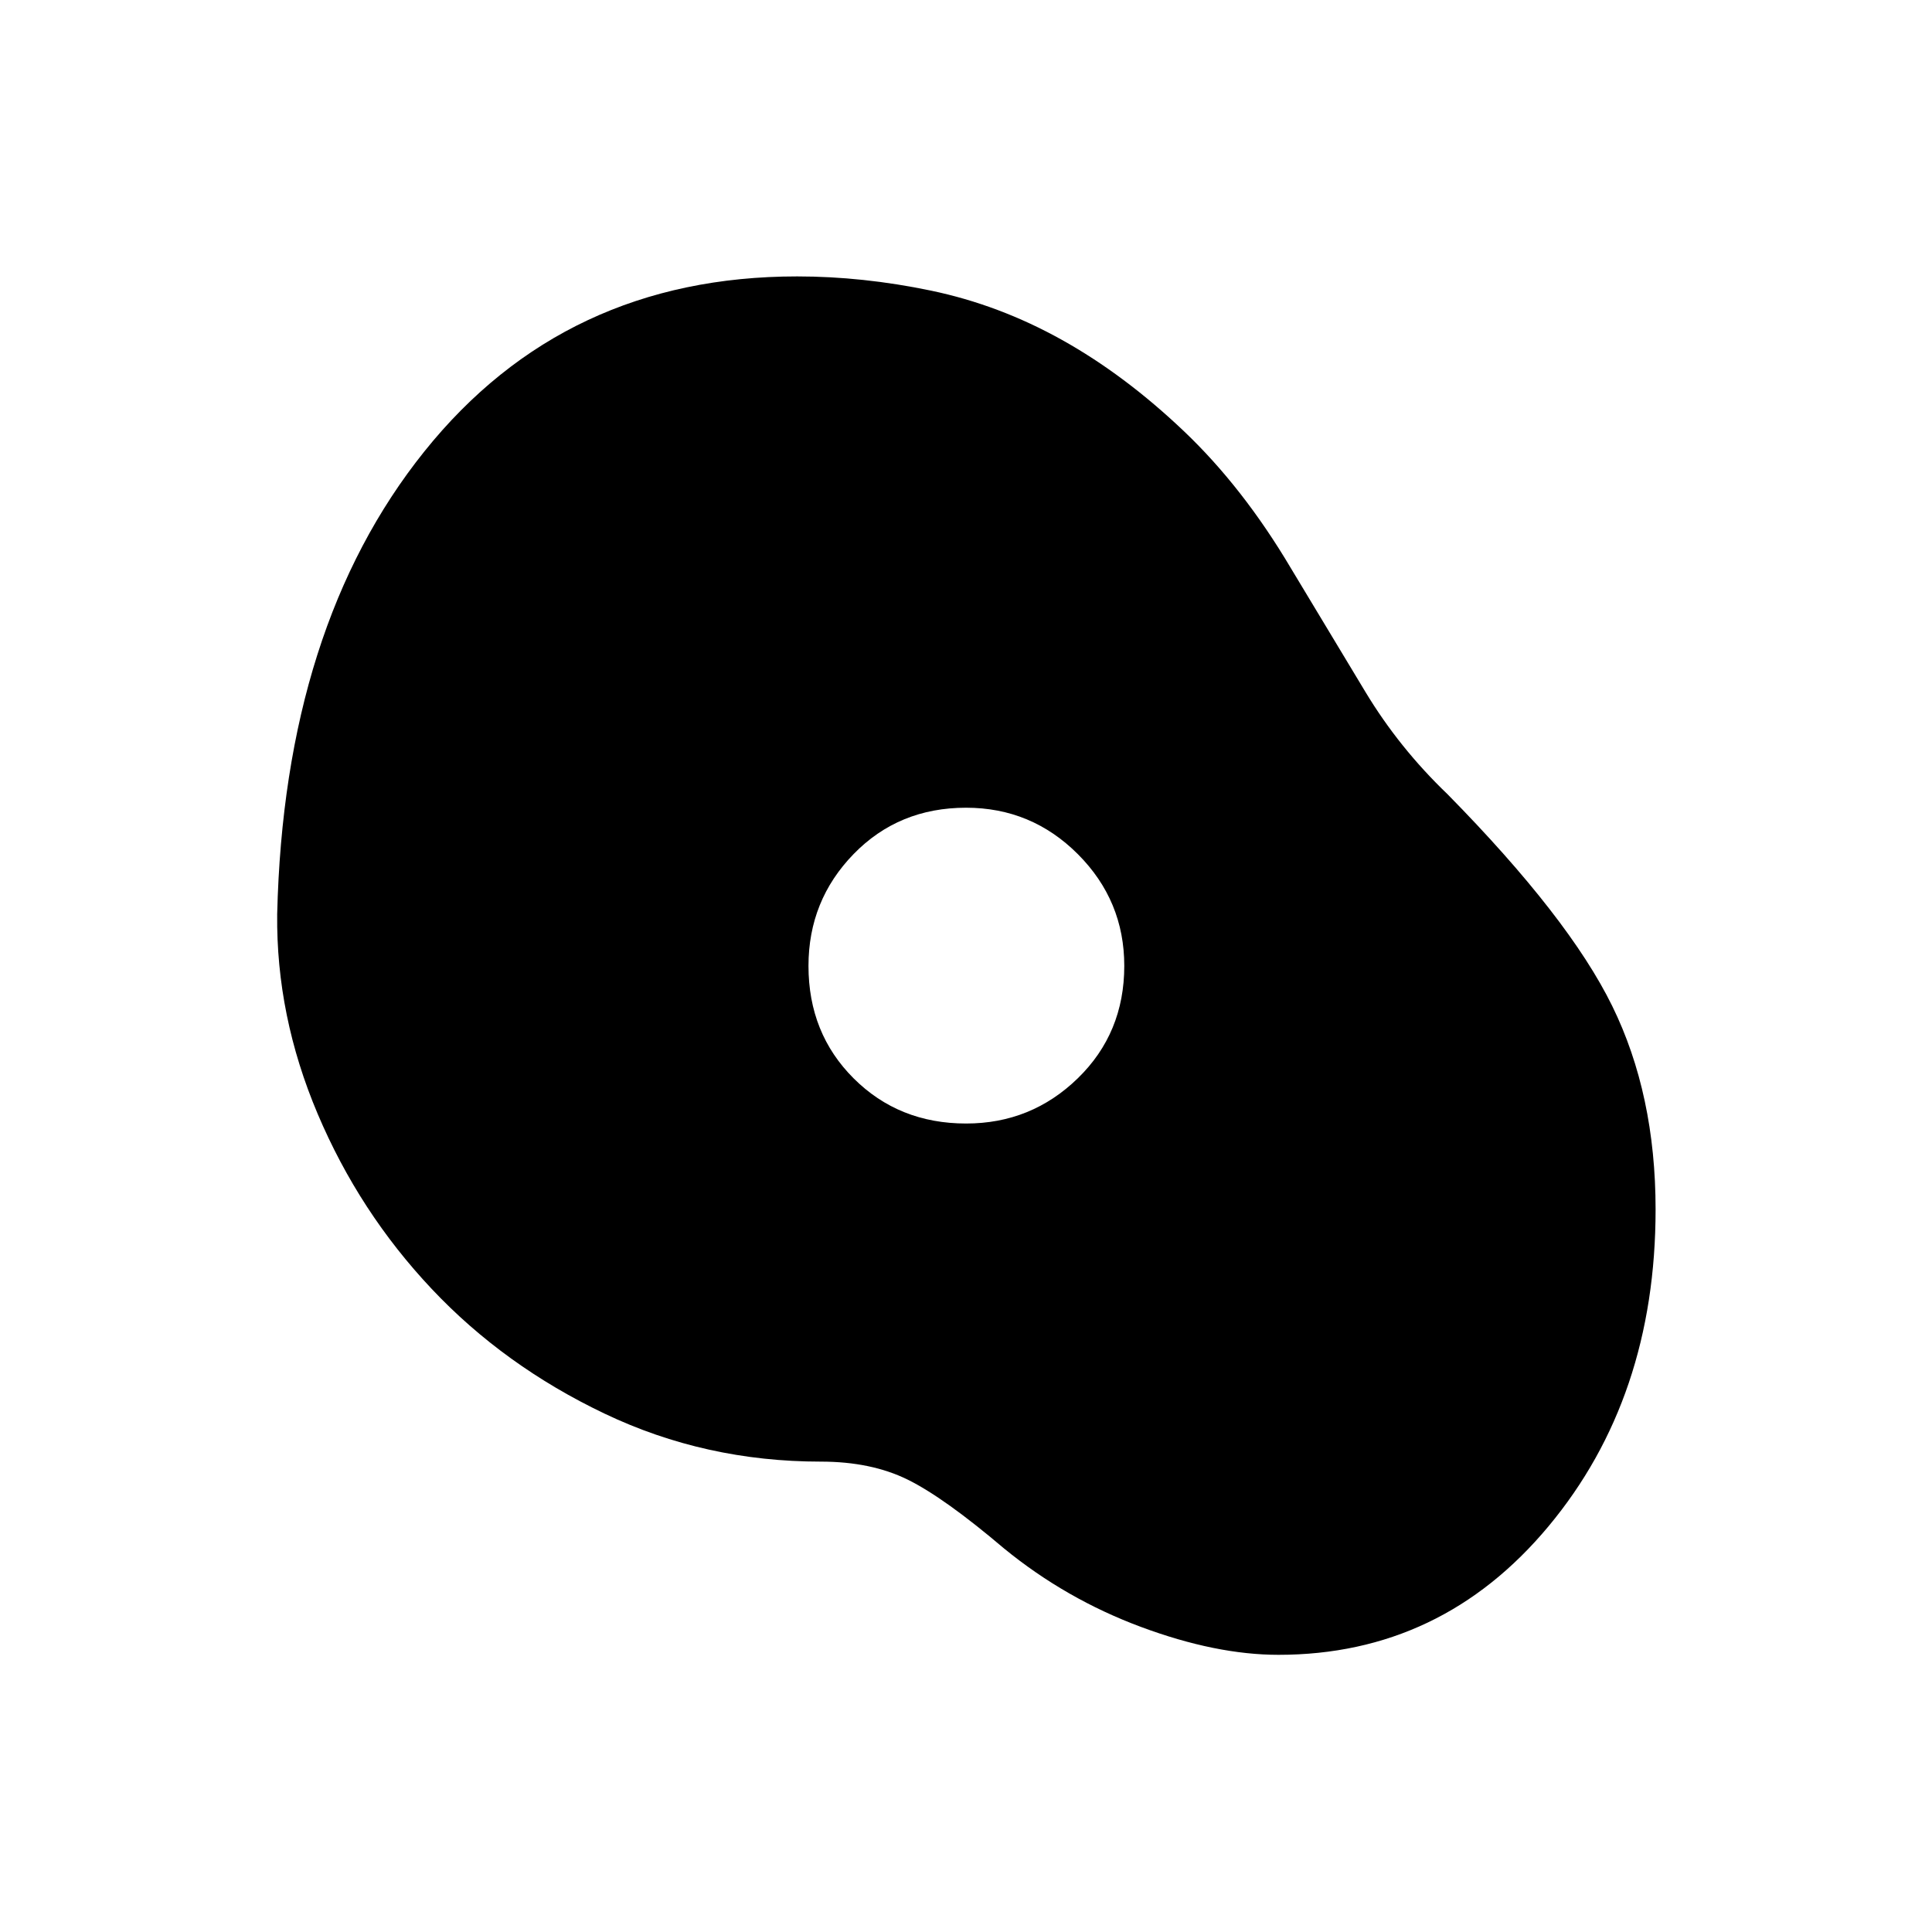 <svg xmlns="http://www.w3.org/2000/svg" height="20" viewBox="0 -960 960 960" width="20"><path d="M635.24-137.73q-31.05 0-68.32-13.87-37.27-13.86-67.92-38.9-29.85-25.35-47.99-34.29-18.14-8.94-43.14-8.94-57.45 0-107.43-23.83-49.98-23.82-85.96-62.02-35.98-38.19-56.63-86.94-20.66-48.75-20.12-99.21 3.39-143 73.14-229.96 69.75-86.96 185.25-86.96 32.56 0 66.43 7.05 33.87 7.06 65.08 24.47 31.22 17.4 60.6 45.34 29.39 27.94 53.19 68.1 20.31 33.73 37.06 61.52 16.75 27.79 40.83 50.86 60.23 61.23 81.79 105.18 21.55 43.94 21.55 101.08 0 93.59-53.2 157.45-53.2 63.87-134.21 63.87Zm-155.17-264q32.39 0 55.49-22.48 23.09-22.47 23.09-55.86 0-32.39-23.05-55.49-23.06-23.09-55.56-23.09-33.5 0-55.91 23.05-22.4 23.06-22.4 55.56 0 33.5 22.48 55.91 22.47 22.4 55.86 22.4Z"/></svg>